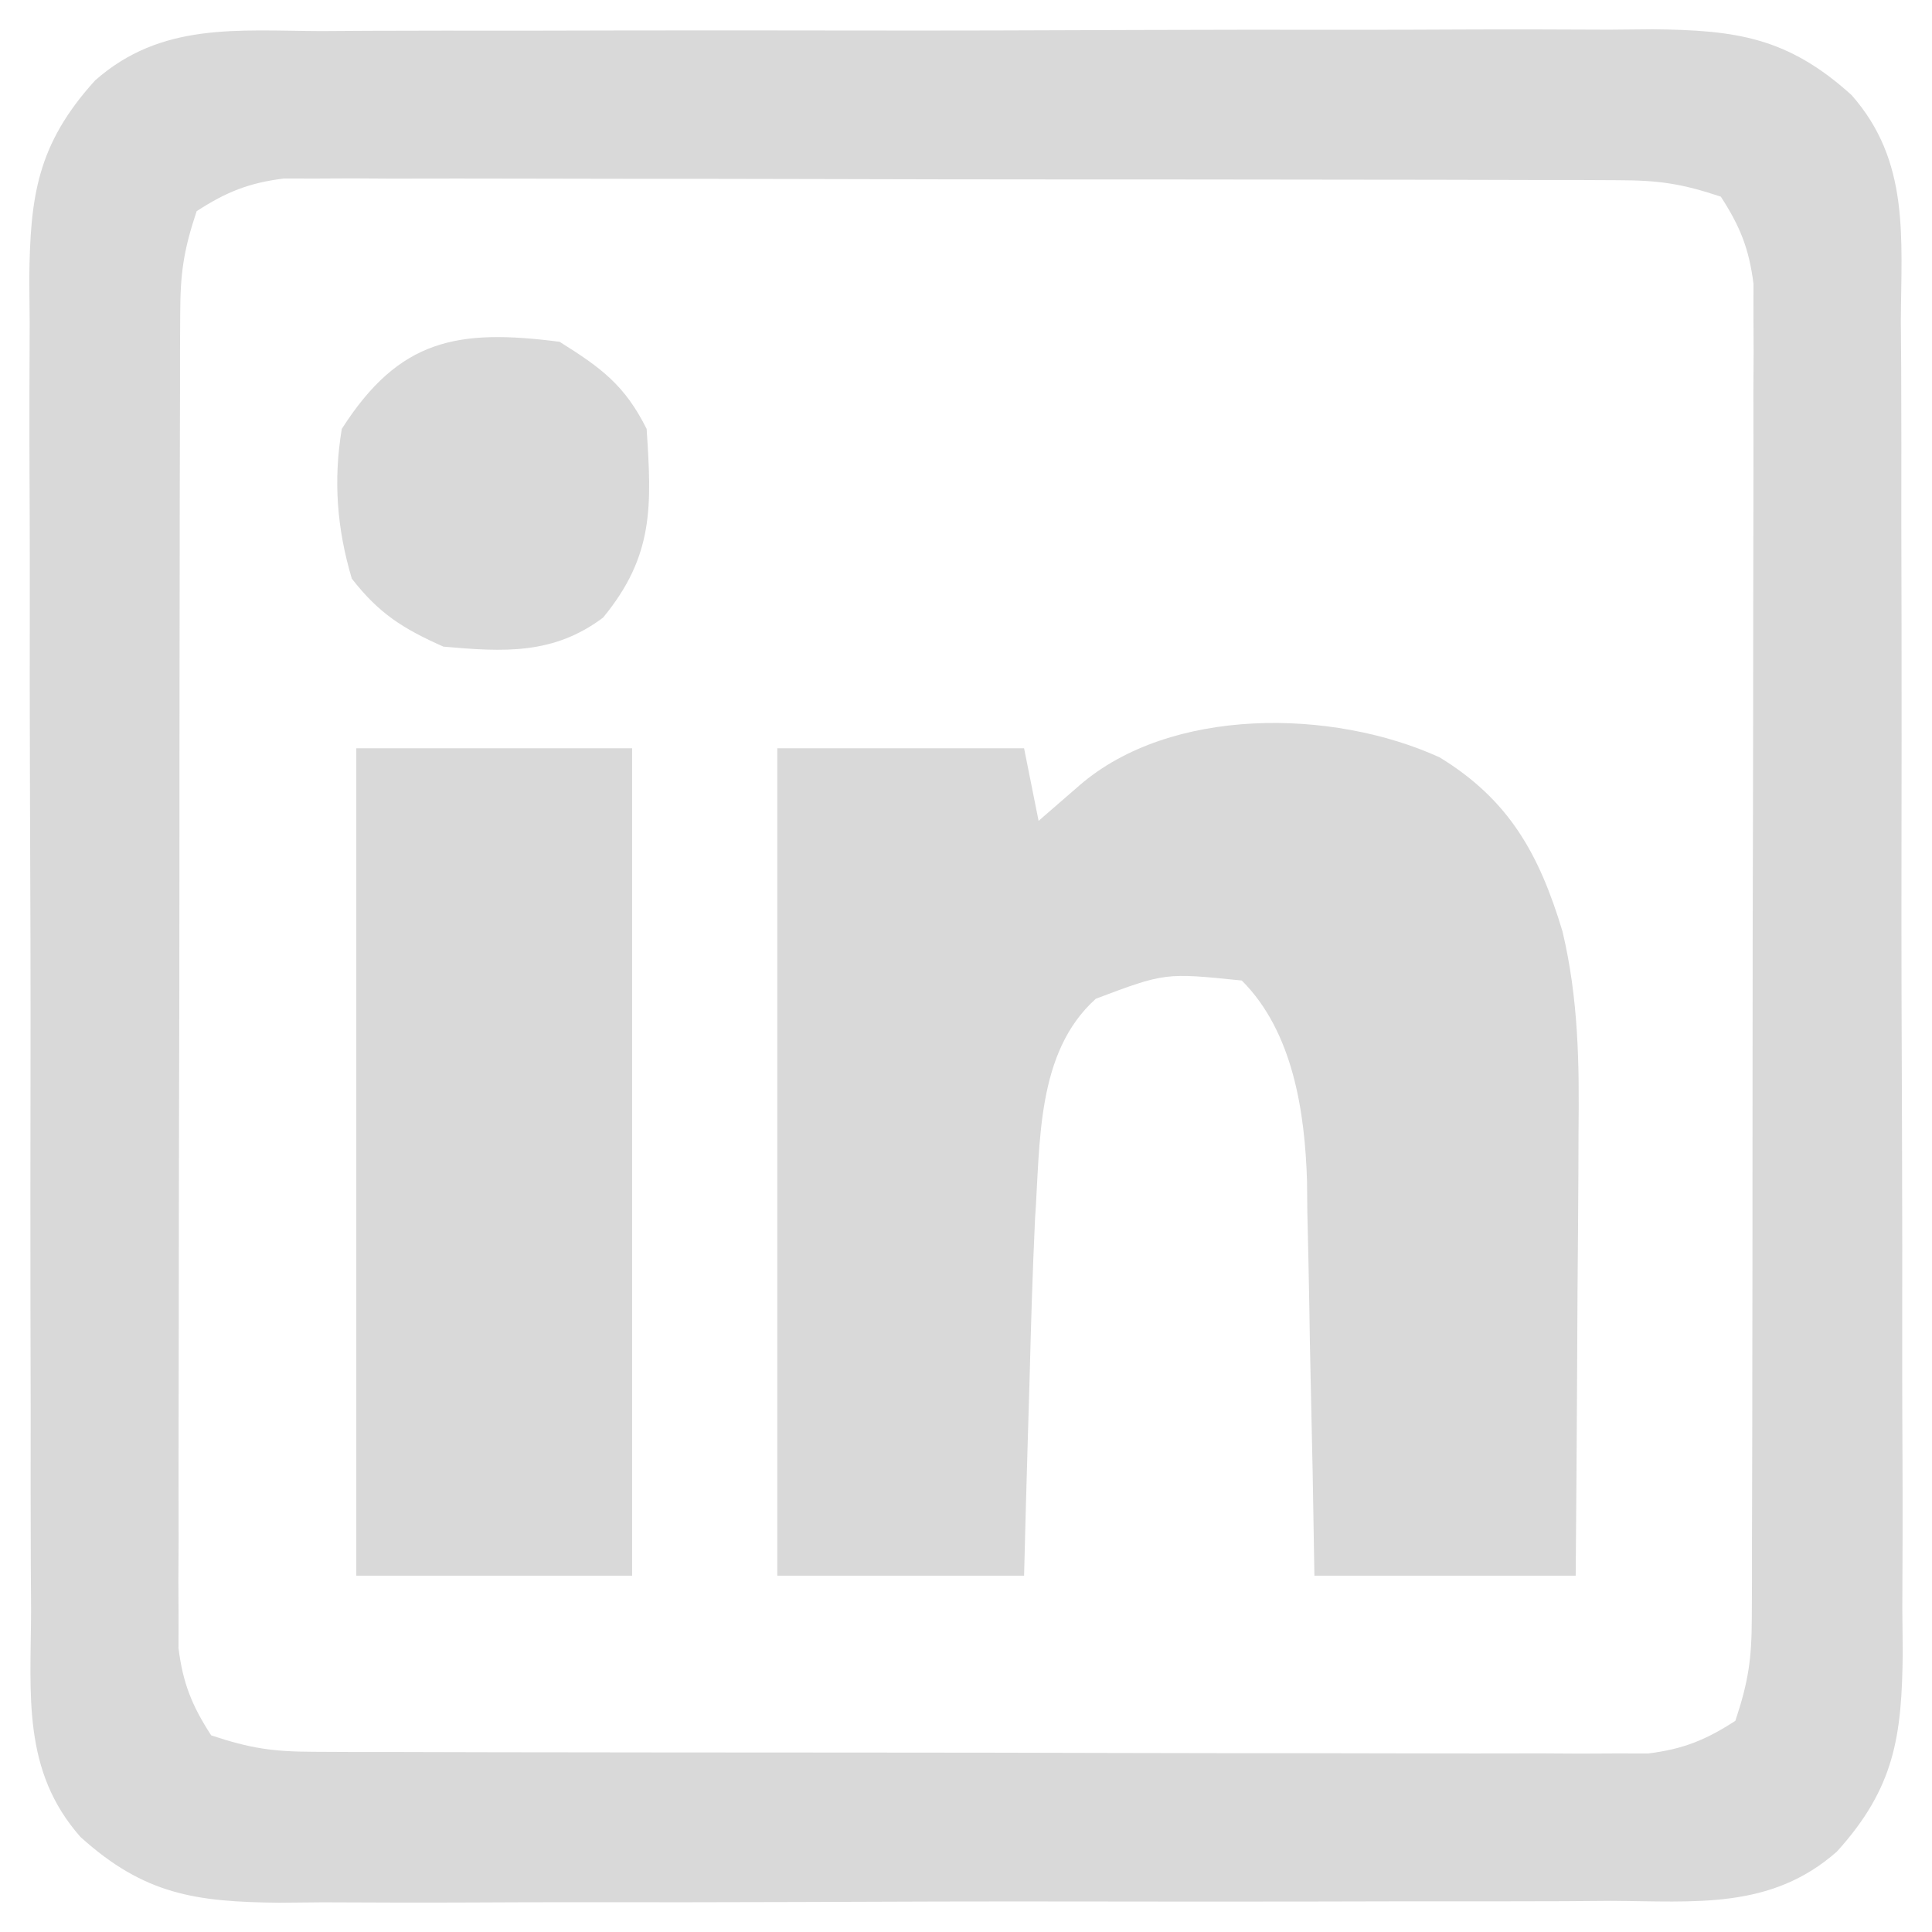 <svg width="33" height="33" viewBox="0 0 33 33" fill="none" xmlns="http://www.w3.org/2000/svg">
<path d="M5.484 0.531C5.748 0.53 6.012 0.528 6.283 0.526C7.155 0.522 8.026 0.523 8.898 0.524C9.504 0.523 10.11 0.522 10.716 0.52C11.987 0.518 13.257 0.519 14.527 0.521C16.155 0.524 17.783 0.519 19.411 0.512C20.663 0.507 21.914 0.507 23.166 0.509C23.766 0.509 24.366 0.507 24.966 0.504C25.806 0.5 26.645 0.503 27.484 0.507C27.732 0.505 27.98 0.502 28.235 0.5C29.648 0.515 30.532 0.634 31.625 1.623C32.624 2.752 32.475 4.055 32.468 5.484C32.47 5.748 32.472 6.012 32.474 6.283C32.478 7.155 32.477 8.026 32.476 8.898C32.477 9.504 32.478 10.11 32.48 10.716C32.482 11.987 32.481 13.257 32.479 14.527C32.476 16.155 32.481 17.783 32.488 19.411C32.493 20.663 32.493 21.914 32.491 23.166C32.491 23.766 32.493 24.366 32.496 24.966C32.5 25.806 32.497 26.645 32.493 27.484C32.496 27.856 32.496 27.856 32.5 28.235C32.485 29.648 32.366 30.532 31.377 31.625C30.248 32.624 28.945 32.475 27.516 32.468C27.12 32.471 27.12 32.471 26.717 32.474C25.845 32.478 24.974 32.477 24.102 32.476C23.496 32.477 22.89 32.478 22.284 32.48C21.013 32.482 19.743 32.481 18.473 32.479C16.845 32.476 15.217 32.481 13.589 32.488C12.338 32.493 11.086 32.493 9.834 32.491C9.234 32.491 8.634 32.493 8.034 32.496C7.194 32.5 6.355 32.497 5.516 32.493C5.144 32.496 5.144 32.496 4.765 32.5C3.351 32.485 2.468 32.366 1.375 31.377C0.376 30.248 0.525 28.945 0.531 27.516C0.53 27.252 0.528 26.988 0.526 26.717C0.522 25.845 0.523 24.974 0.524 24.102C0.523 23.496 0.522 22.89 0.52 22.284C0.518 21.013 0.519 19.743 0.521 18.473C0.524 16.845 0.519 15.217 0.512 13.589C0.507 12.338 0.507 11.086 0.509 9.834C0.509 9.234 0.507 8.634 0.504 8.034C0.5 7.194 0.503 6.355 0.507 5.516C0.505 5.268 0.502 5.021 0.5 4.765C0.515 3.351 0.634 2.468 1.623 1.375C2.752 0.376 4.055 0.525 5.484 0.531ZM3.359 3.607C3.135 4.279 3.08 4.666 3.078 5.356C3.077 5.56 3.076 5.764 3.075 5.974C3.075 6.197 3.075 6.42 3.075 6.65C3.074 6.886 3.073 7.121 3.073 7.364C3.07 8.144 3.07 8.924 3.069 9.704C3.069 10.245 3.068 10.787 3.067 11.328C3.065 12.463 3.065 13.598 3.065 14.734C3.065 16.19 3.062 17.646 3.058 19.102C3.055 20.22 3.054 21.338 3.054 22.456C3.054 22.993 3.053 23.53 3.051 24.067C3.049 24.817 3.049 25.568 3.051 26.318C3.049 26.54 3.048 26.763 3.047 26.992C3.048 27.197 3.049 27.401 3.05 27.613C3.05 27.79 3.05 27.967 3.049 28.15C3.123 28.748 3.279 29.136 3.607 29.641C4.279 29.865 4.666 29.92 5.356 29.922C5.56 29.923 5.764 29.924 5.974 29.925C6.197 29.925 6.42 29.925 6.65 29.925C7.003 29.926 7.003 29.926 7.364 29.927C8.144 29.93 8.924 29.93 9.704 29.931C10.245 29.931 10.787 29.932 11.328 29.933C12.463 29.934 13.598 29.935 14.734 29.935C16.19 29.935 17.646 29.938 19.102 29.942C20.22 29.945 21.338 29.946 22.456 29.946C22.993 29.946 23.53 29.947 24.067 29.949C24.817 29.951 25.568 29.951 26.318 29.949C26.54 29.951 26.763 29.952 26.992 29.953C27.197 29.952 27.401 29.951 27.613 29.95C27.79 29.95 27.967 29.951 28.15 29.951C28.748 29.877 29.136 29.721 29.641 29.393C29.865 28.721 29.92 28.334 29.922 27.644C29.923 27.44 29.924 27.236 29.925 27.026C29.925 26.803 29.925 26.58 29.925 26.35C29.926 26.114 29.927 25.879 29.927 25.636C29.93 24.856 29.93 24.076 29.931 23.296C29.931 22.755 29.932 22.213 29.933 21.672C29.934 20.537 29.935 19.401 29.935 18.266C29.935 16.81 29.938 15.354 29.942 13.898C29.945 12.78 29.946 11.662 29.946 10.544C29.946 10.007 29.947 9.47 29.949 8.933C29.951 8.183 29.951 7.432 29.949 6.682C29.951 6.46 29.952 6.237 29.953 6.008C29.952 5.803 29.951 5.598 29.95 5.388C29.95 5.21 29.951 5.033 29.951 4.85C29.877 4.252 29.721 3.864 29.393 3.359C28.721 3.135 28.334 3.08 27.644 3.078C27.44 3.077 27.236 3.076 27.026 3.075C26.803 3.075 26.58 3.075 26.35 3.075C26.114 3.074 25.879 3.073 25.636 3.073C24.856 3.07 24.076 3.07 23.296 3.069C22.755 3.069 22.213 3.068 21.672 3.067C20.537 3.065 19.401 3.065 18.266 3.065C16.81 3.065 15.354 3.062 13.898 3.058C12.78 3.055 11.662 3.054 10.544 3.054C10.007 3.054 9.47 3.053 8.933 3.051C8.183 3.049 7.432 3.049 6.682 3.051C6.348 3.049 6.348 3.049 6.008 3.047C5.803 3.048 5.598 3.049 5.388 3.05C5.21 3.05 5.033 3.05 4.85 3.049C4.252 3.123 3.864 3.279 3.359 3.607Z" fill="#D9D9D9"/>
<path d="M24.589 12.936C25.777 13.662 26.29 14.588 26.688 15.907C26.963 17.063 26.977 18.175 26.962 19.359C26.961 19.576 26.961 19.794 26.96 20.018C26.957 20.705 26.951 21.392 26.945 22.079C26.942 22.547 26.94 23.016 26.938 23.485C26.933 24.628 26.923 25.771 26.914 26.914C25.441 26.914 23.968 26.914 22.451 26.914C22.437 26.058 22.437 26.058 22.422 25.185C22.411 24.628 22.398 24.07 22.386 23.513C22.377 23.128 22.37 22.743 22.365 22.358C22.356 21.802 22.343 21.247 22.33 20.691C22.328 20.521 22.326 20.351 22.325 20.176C22.289 18.998 22.088 17.625 21.211 16.748C19.9 16.614 19.9 16.614 18.718 17.059C17.695 17.977 17.771 19.523 17.679 20.824C17.636 21.748 17.608 22.672 17.585 23.597C17.575 23.917 17.566 24.237 17.556 24.567C17.532 25.349 17.512 26.131 17.492 26.914C16.101 26.914 14.71 26.914 13.277 26.914C13.277 22.25 13.277 17.586 13.277 12.781C14.668 12.781 16.059 12.781 17.492 12.781C17.574 13.19 17.655 13.599 17.74 14.021C17.97 13.821 18.2 13.622 18.437 13.416C19.994 12.067 22.76 12.102 24.589 12.936Z" fill="#D9D9D9"/>
<path d="M6.086 12.781C7.641 12.781 9.196 12.781 10.797 12.781C10.797 17.445 10.797 22.108 10.797 26.914C9.243 26.914 7.688 26.914 6.086 26.914C6.086 22.25 6.086 17.586 6.086 12.781Z" fill="#D9D9D9"/>
<path d="M9.558 5.838C10.269 6.283 10.671 6.578 11.045 7.326C11.131 8.638 11.173 9.492 10.301 10.549C9.453 11.186 8.604 11.136 7.574 11.045C6.883 10.738 6.472 10.479 6.009 9.883C5.754 9.024 5.692 8.206 5.838 7.326C6.821 5.787 7.816 5.613 9.558 5.838Z" fill="#D9D9D9"/>
</svg>
